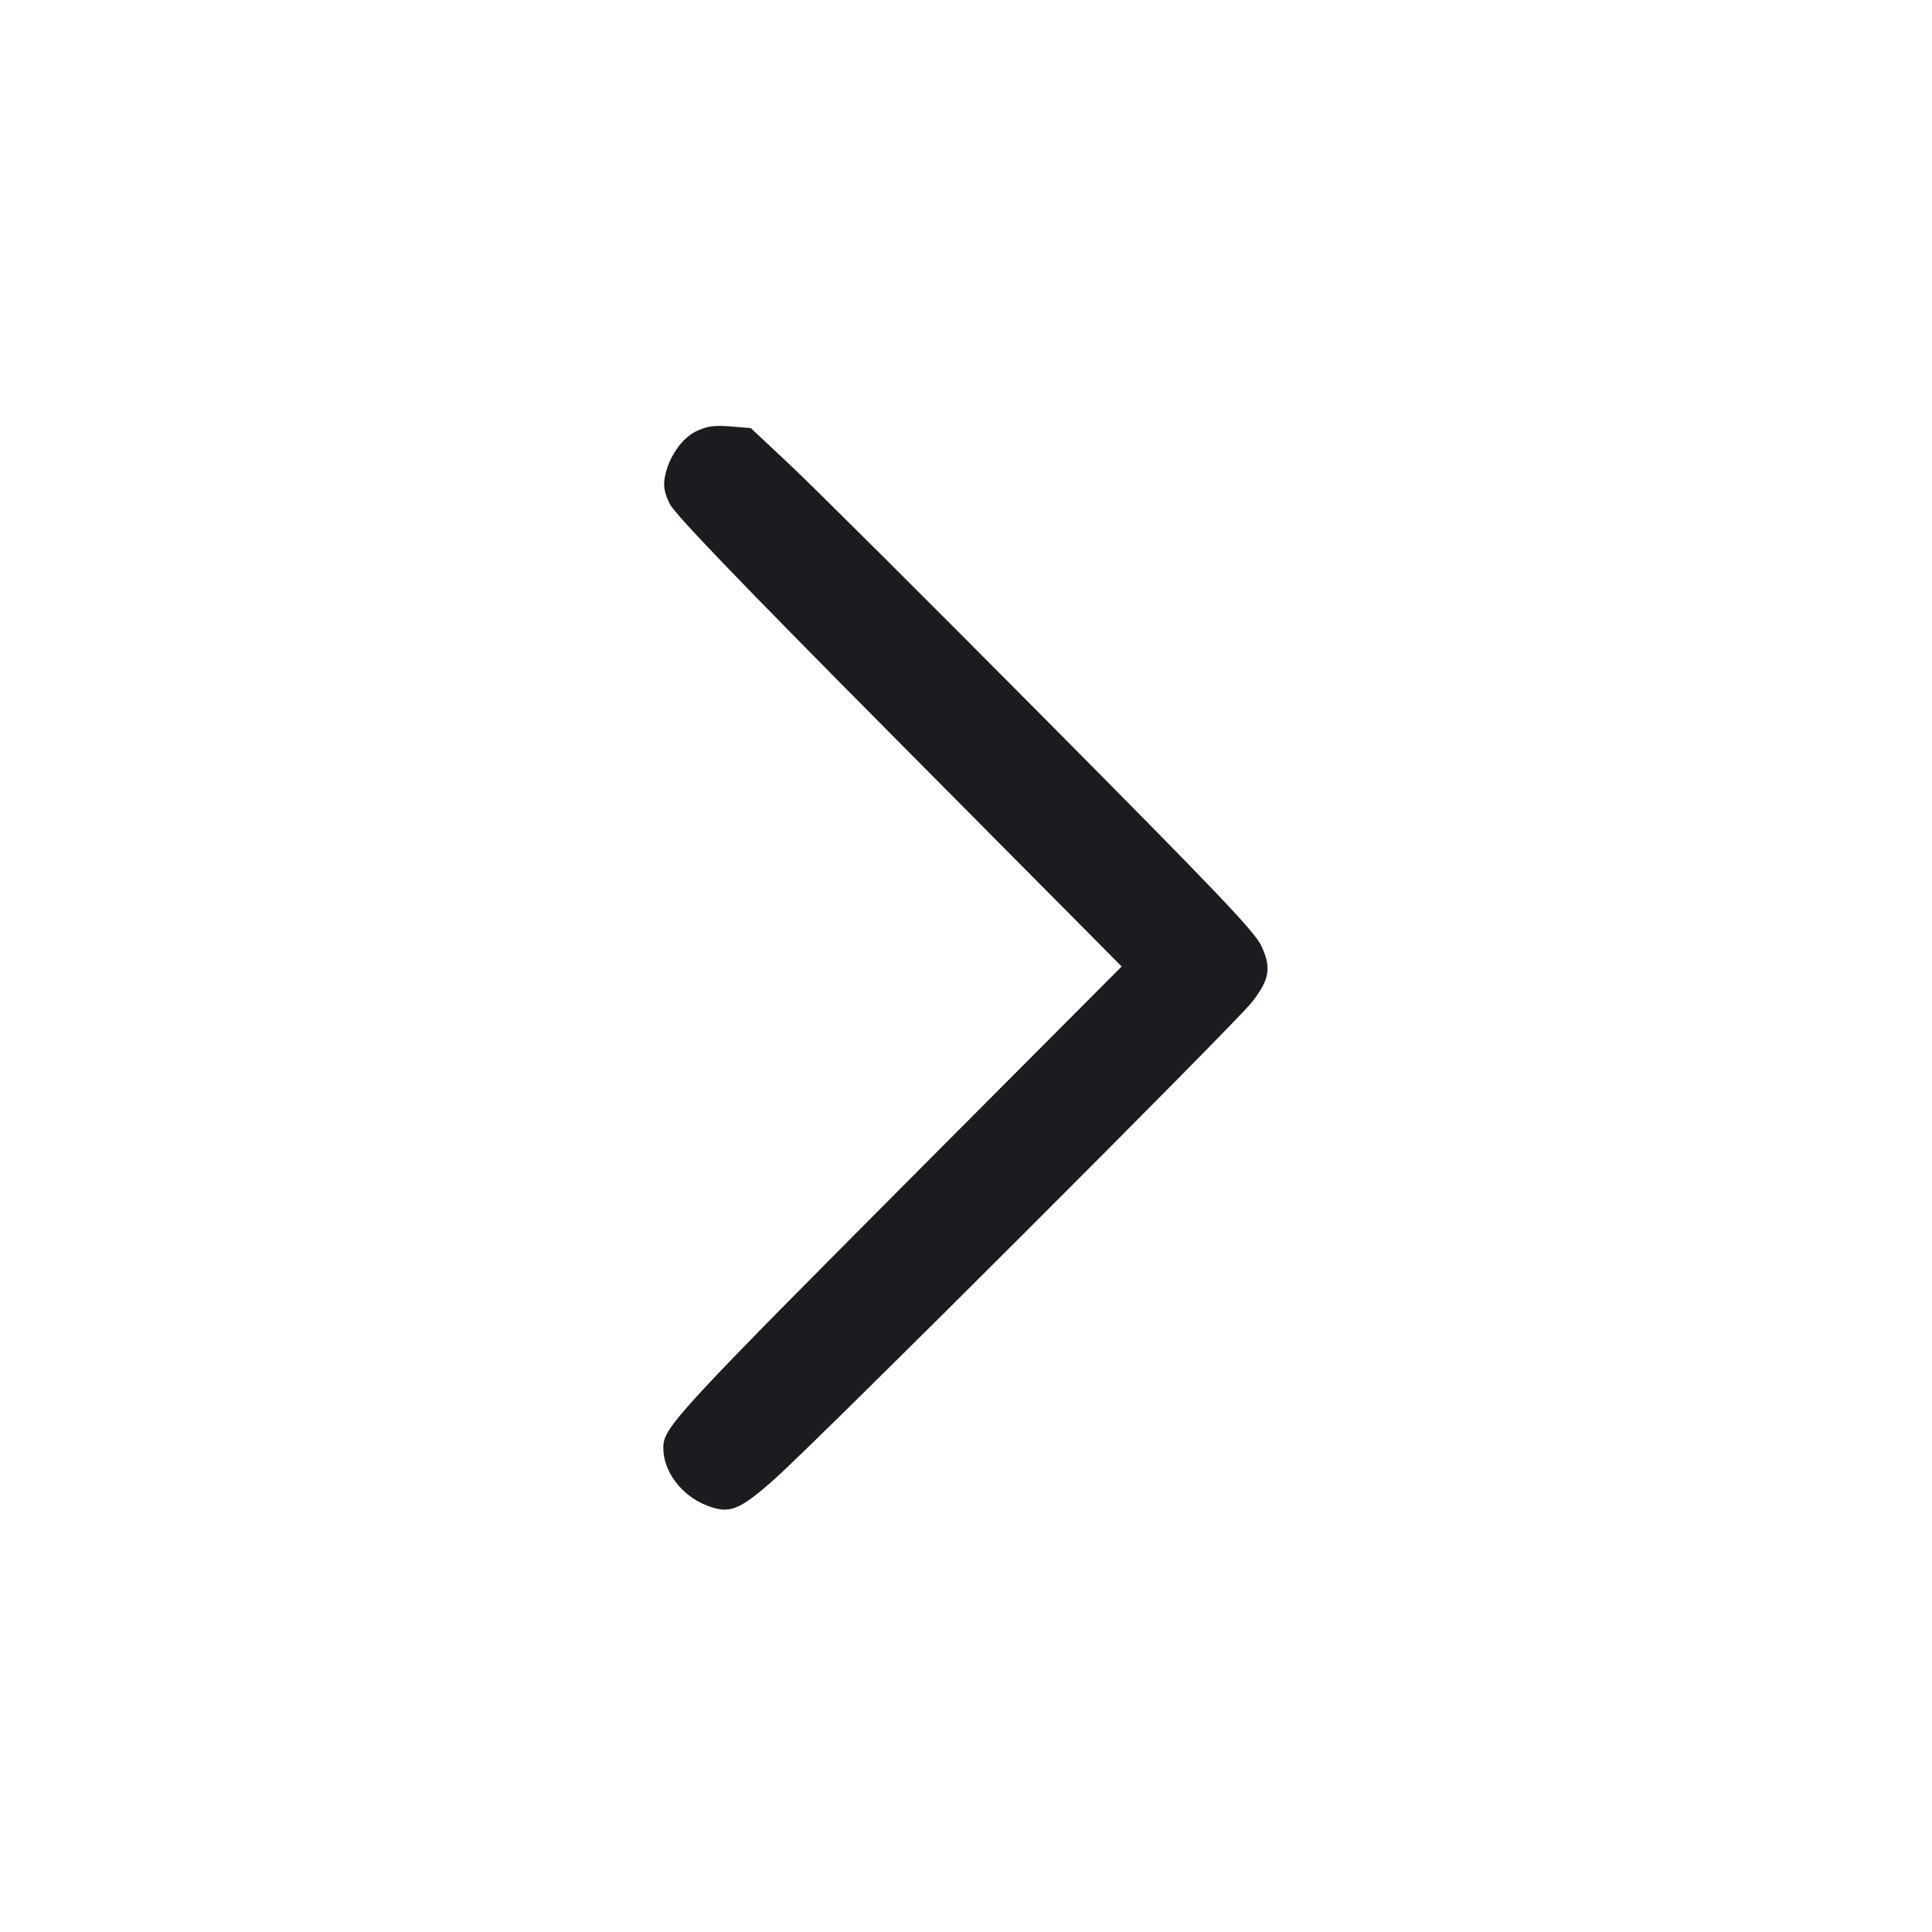 <svg width="28" height="28" viewBox="0 0 28 28" fill="none" xmlns="http://www.w3.org/2000/svg"><path d="M10.096 6.247 C 9.880 6.349,9.688 6.627,9.635 6.917 C 9.611 7.047,9.629 7.142,9.705 7.300 C 9.778 7.451,10.698 8.408,13.031 10.758 L 16.256 14.007 13.667 16.605 C 9.760 20.527,9.613 20.685,9.613 20.985 C 9.613 21.329,9.881 21.681,10.249 21.821 C 10.575 21.946,10.715 21.890,11.232 21.430 C 11.861 20.870,17.908 14.829,18.145 14.523 C 18.400 14.195,18.428 14.028,18.282 13.711 C 18.186 13.504,17.662 12.954,15.110 10.383 C 13.429 8.689,11.789 7.056,11.467 6.754 L 10.881 6.204 10.585 6.180 C 10.354 6.161,10.248 6.176,10.096 6.247 " fill="#1A1C1F" stroke="none" fill-rule="evenodd"></path></svg>